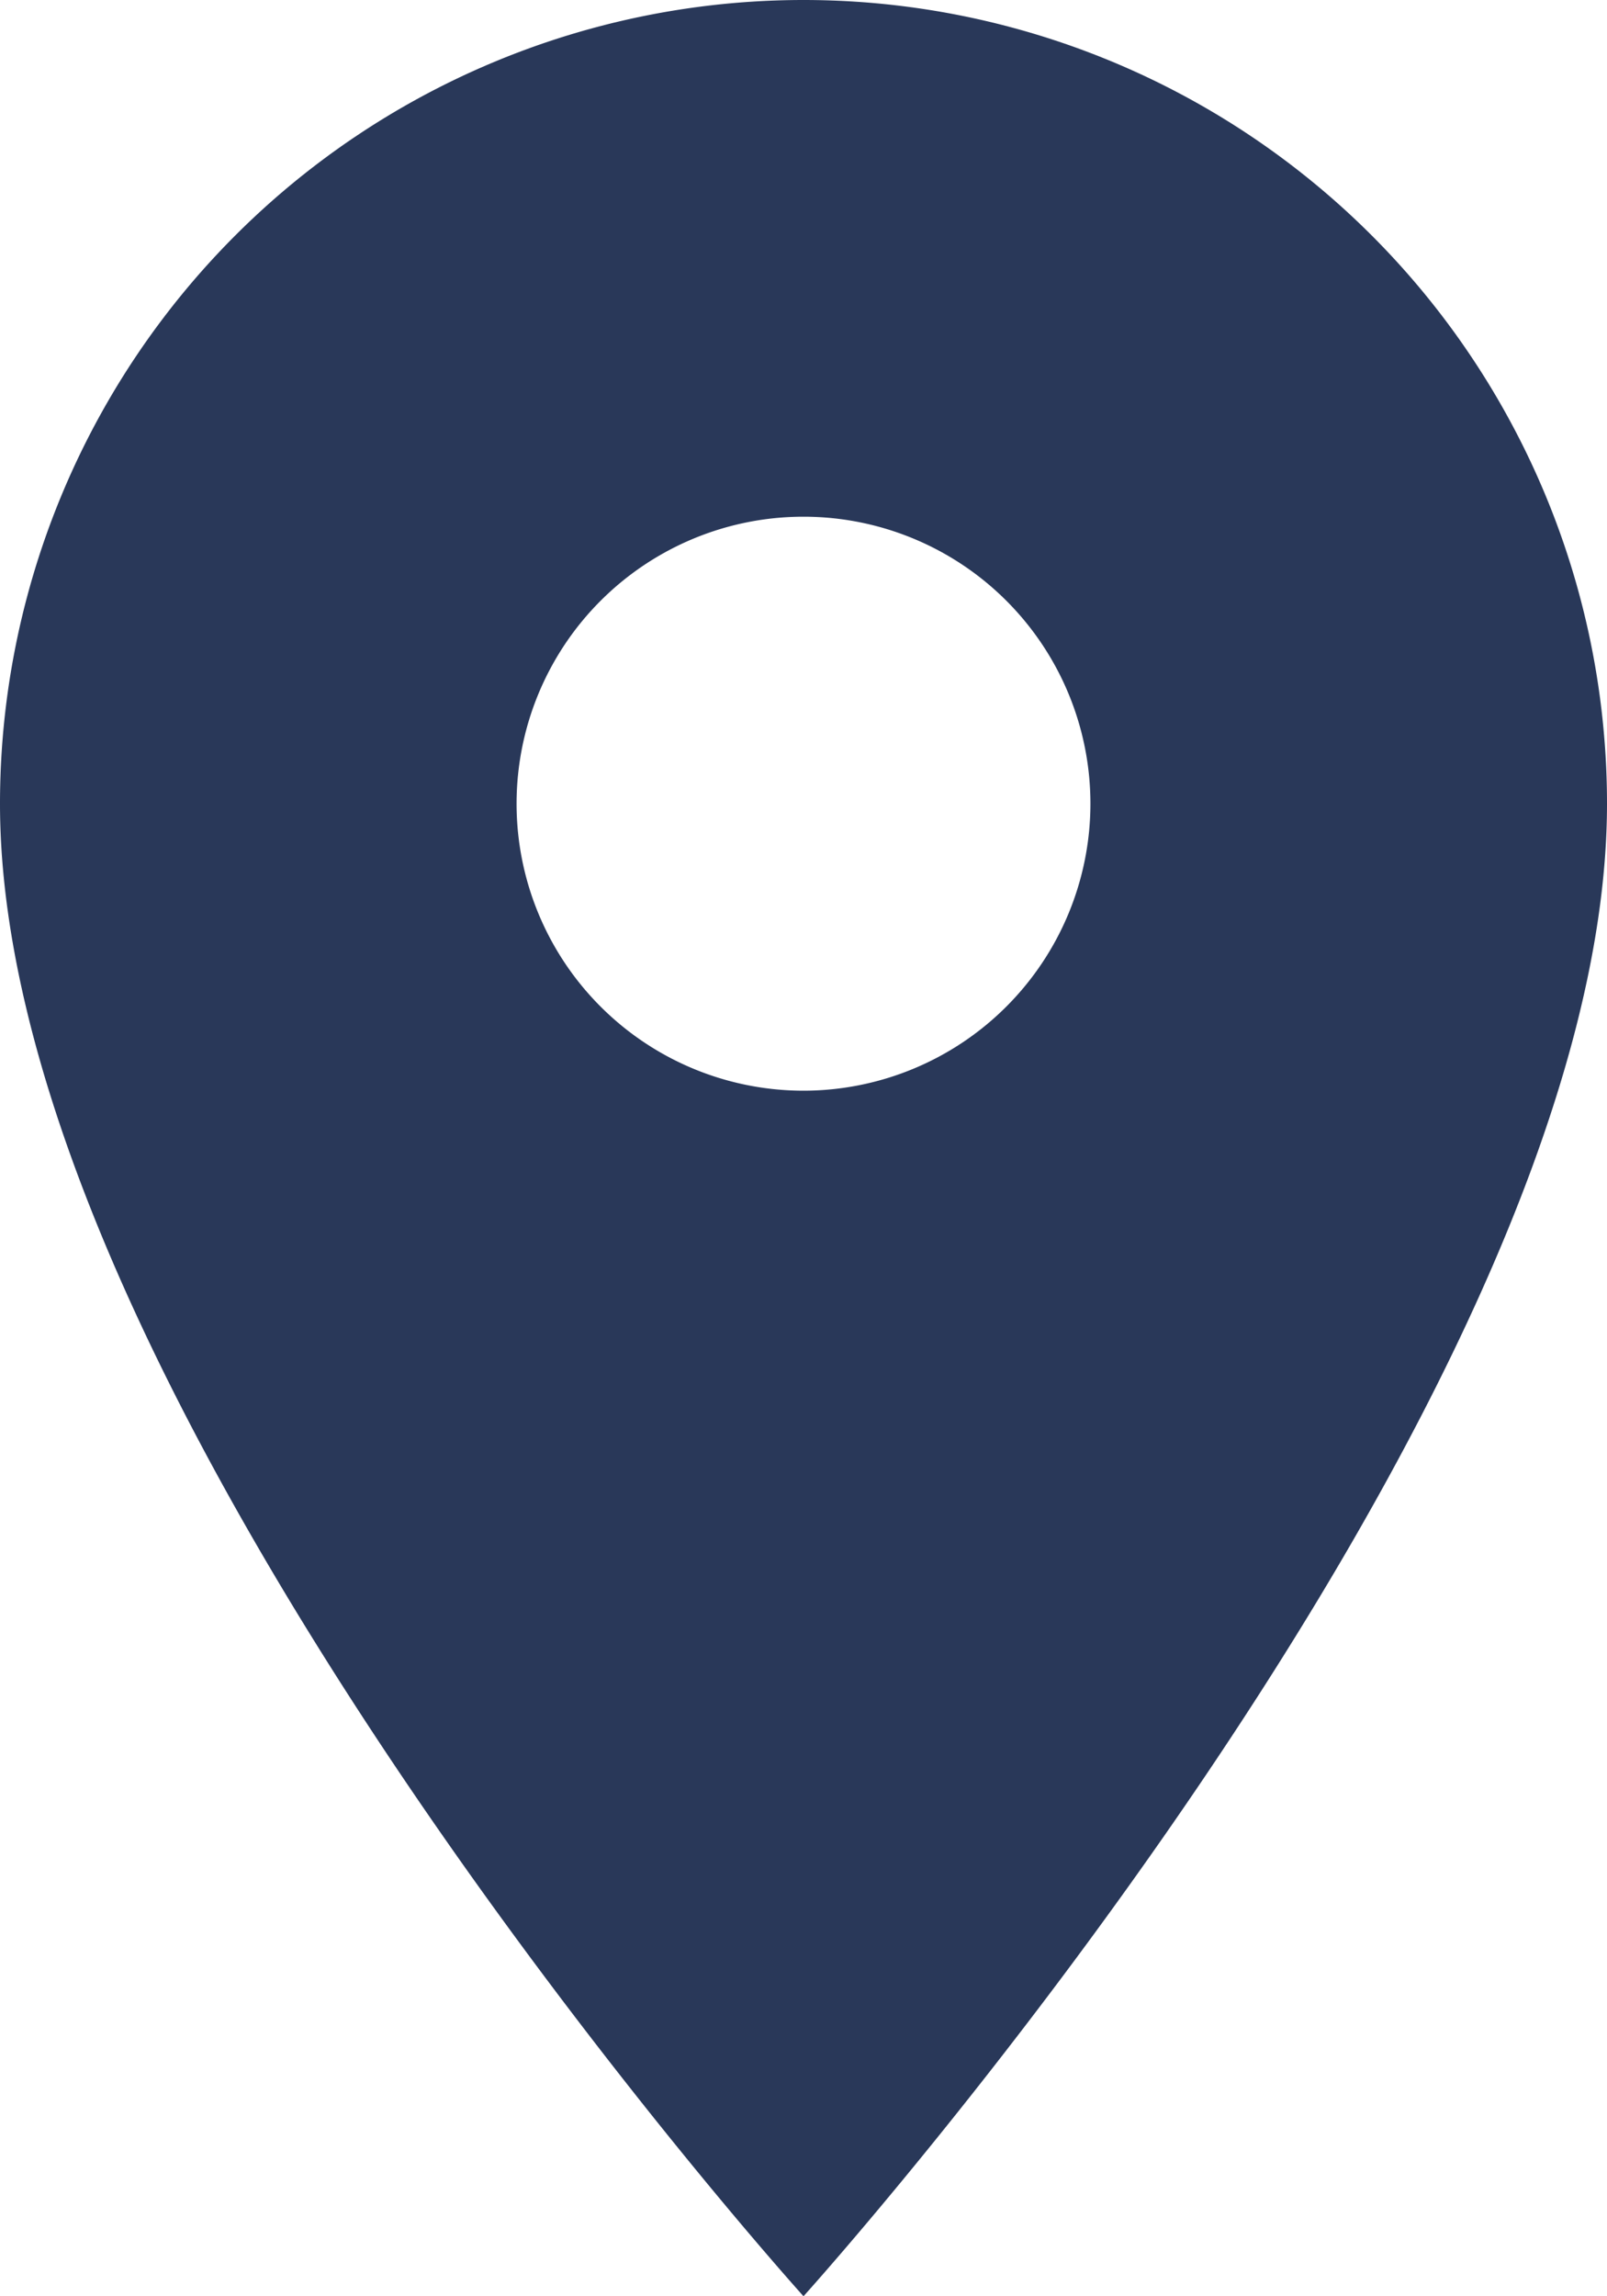 <svg xmlns="http://www.w3.org/2000/svg" width="11" height="15.714" viewBox="0 0 11 15.714">
  <path id="Icon_material-location-on" data-name="Icon material-location-on" d="M13,3A5.5,5.5,0,0,0,7.5,8.5c0,4.125,5.5,10.214,5.5,10.214S18.5,12.625,18.5,8.5A5.5,5.5,0,0,0,13,3Zm0,7.464A1.964,1.964,0,1,1,14.964,8.5,1.965,1.965,0,0,1,13,10.464Z" transform="translate(-7.5 -3)" fill="#293859"/>
</svg>
